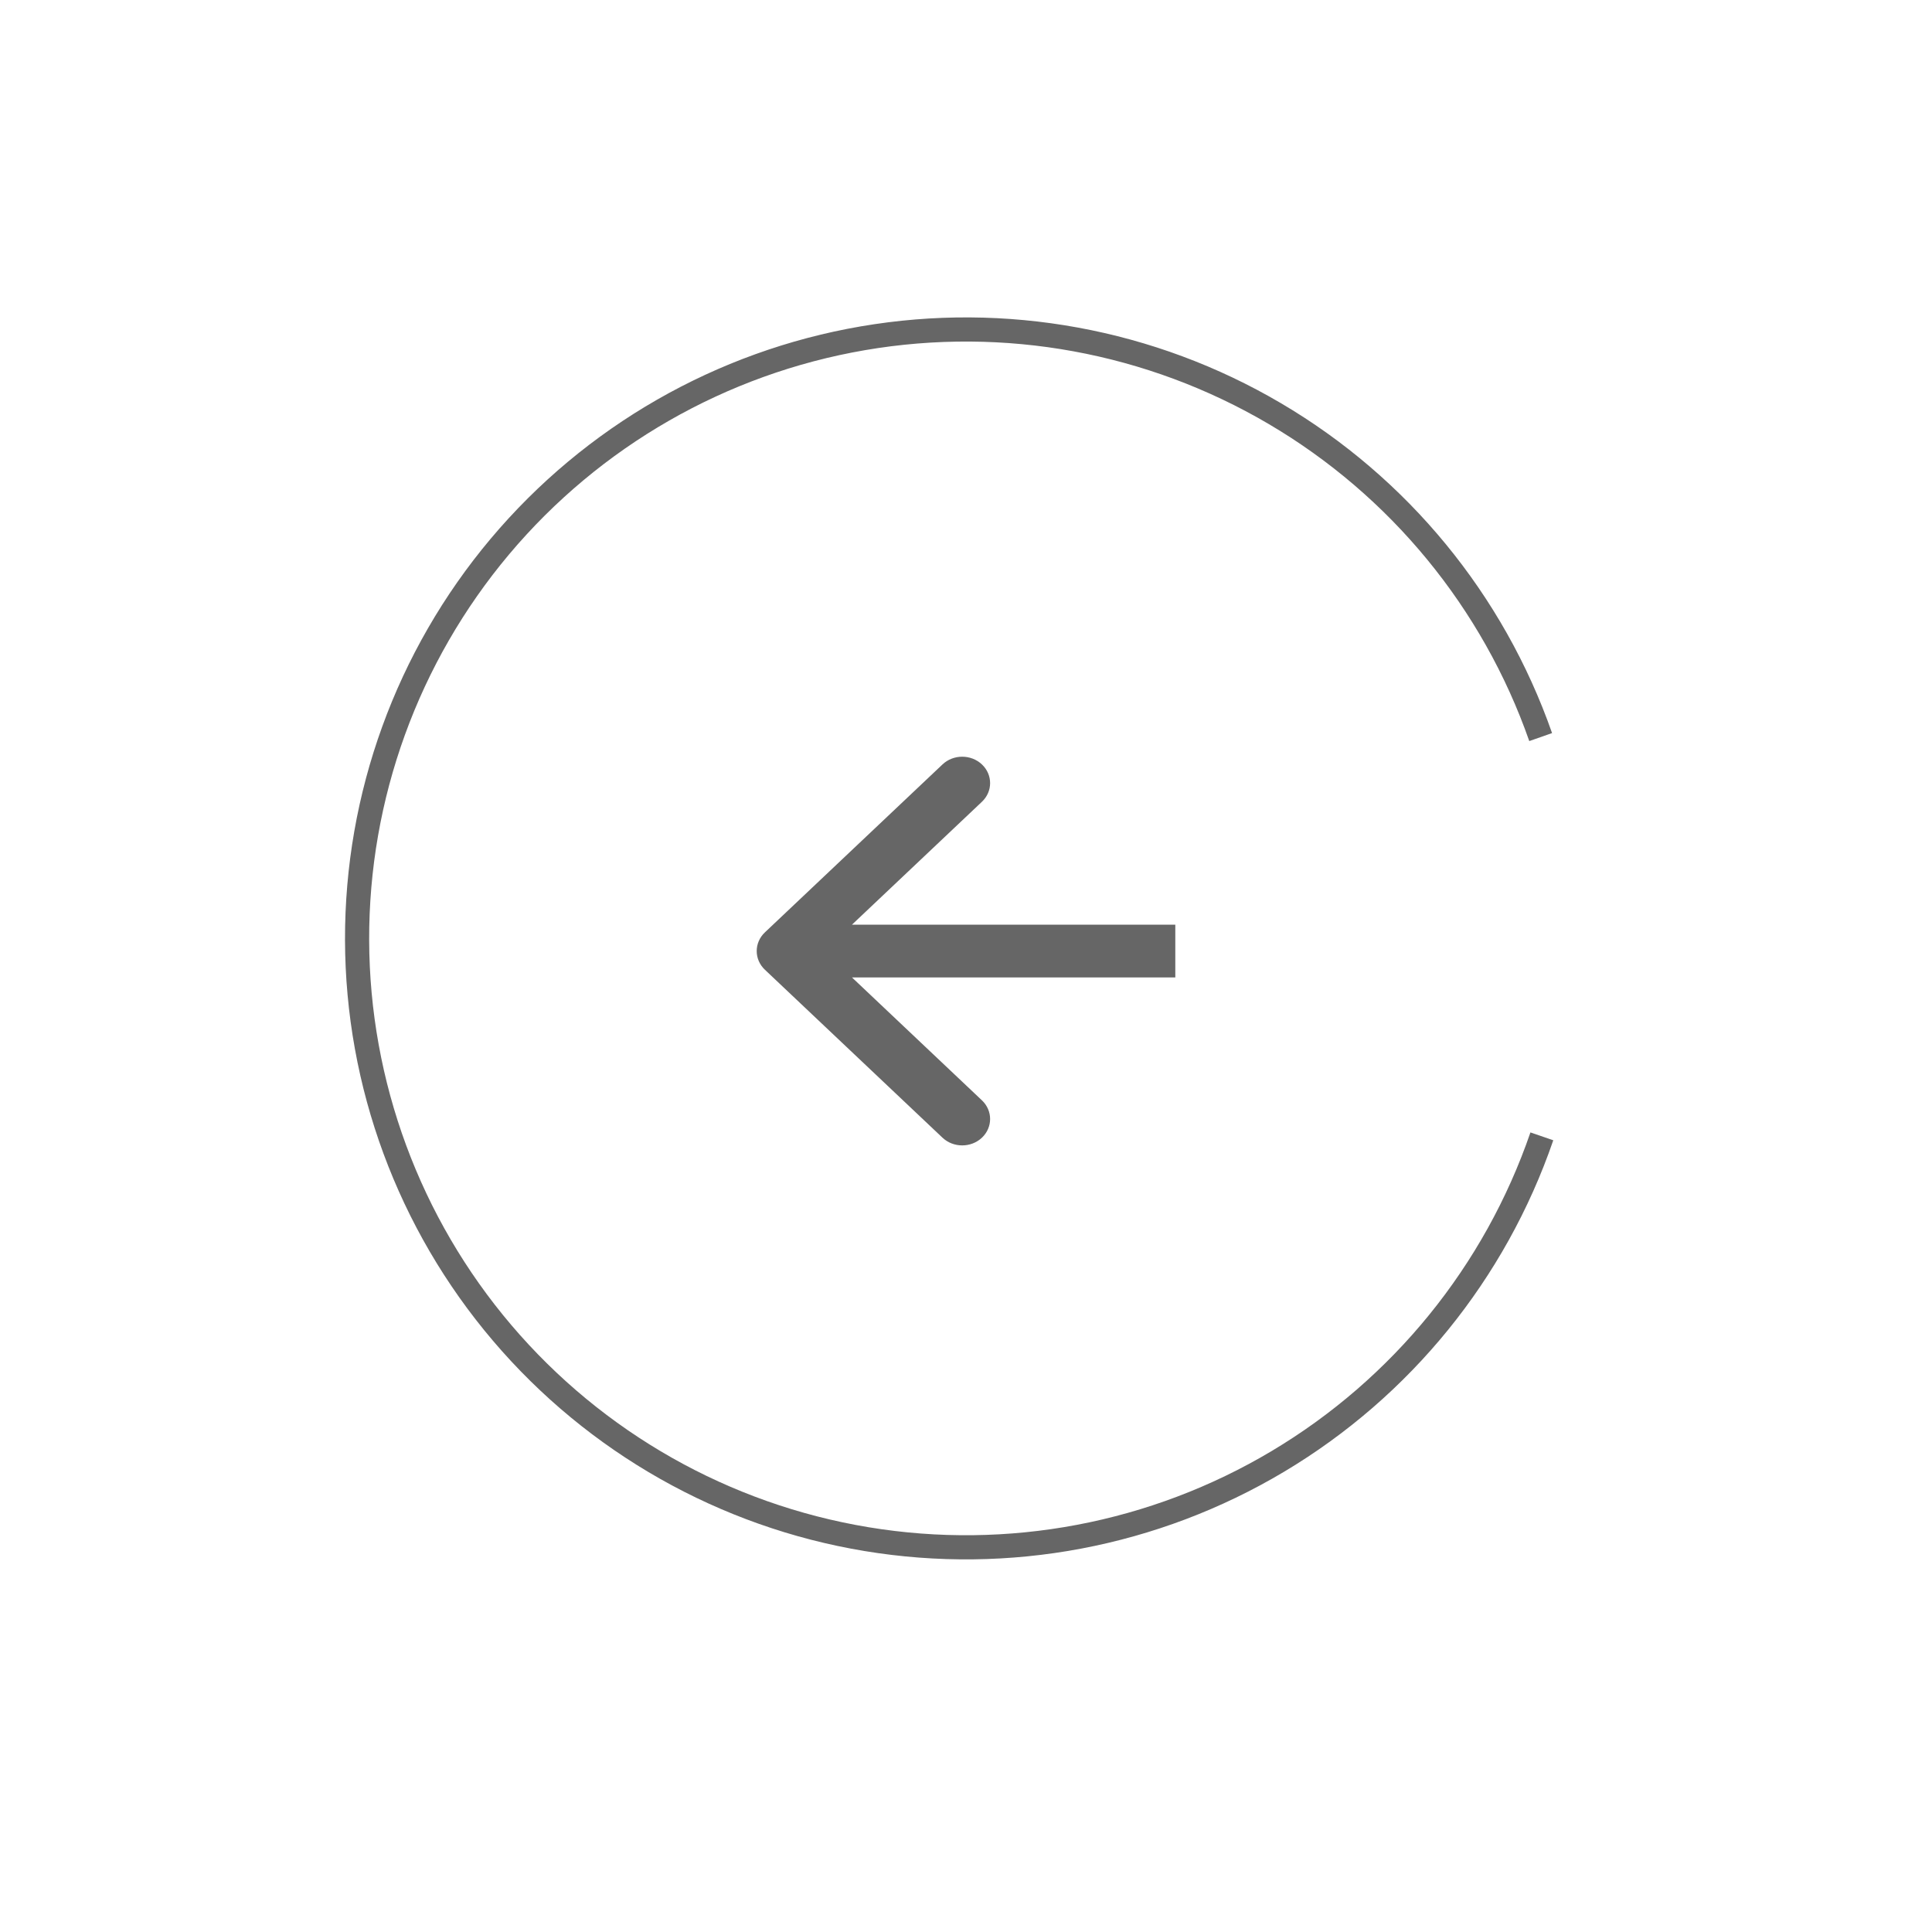 <svg width="80" height="80" viewBox="0 0 80 80" fill="none" xmlns="http://www.w3.org/2000/svg">
    <path opacity="0.6" d="M63.845 47.054C61.907 52.691 58.035 57.459 52.916 60.512C47.797 63.565 41.761 64.706 35.881 63.732C30 62.759 24.655 59.733 20.793 55.193C16.932 50.653 14.803 44.891 14.786 38.93C14.768 32.97 16.863 27.196 20.698 22.633C24.534 18.07 29.861 15.014 35.736 14.006C41.611 12.998 47.652 14.104 52.789 17.127C57.926 20.15 61.826 24.895 63.796 30.521" stroke="currentColor"/>
    <g opacity="0.6">
        <path fill-rule="evenodd" clip-rule="evenodd" d="M39.026 47.109L31.672 40.154C31.221 39.727 31.221 39.035 31.672 38.608L39.026 31.654C39.477 31.227 40.209 31.227 40.66 31.654C41.111 32.08 41.111 32.772 40.66 33.199L35.279 38.288H48.667V40.474H35.279L40.66 45.563C41.111 45.99 41.111 46.682 40.66 47.109C40.209 47.535 39.477 47.535 39.026 47.109Z" fill="currentColor"/>
    </g>
</svg>
